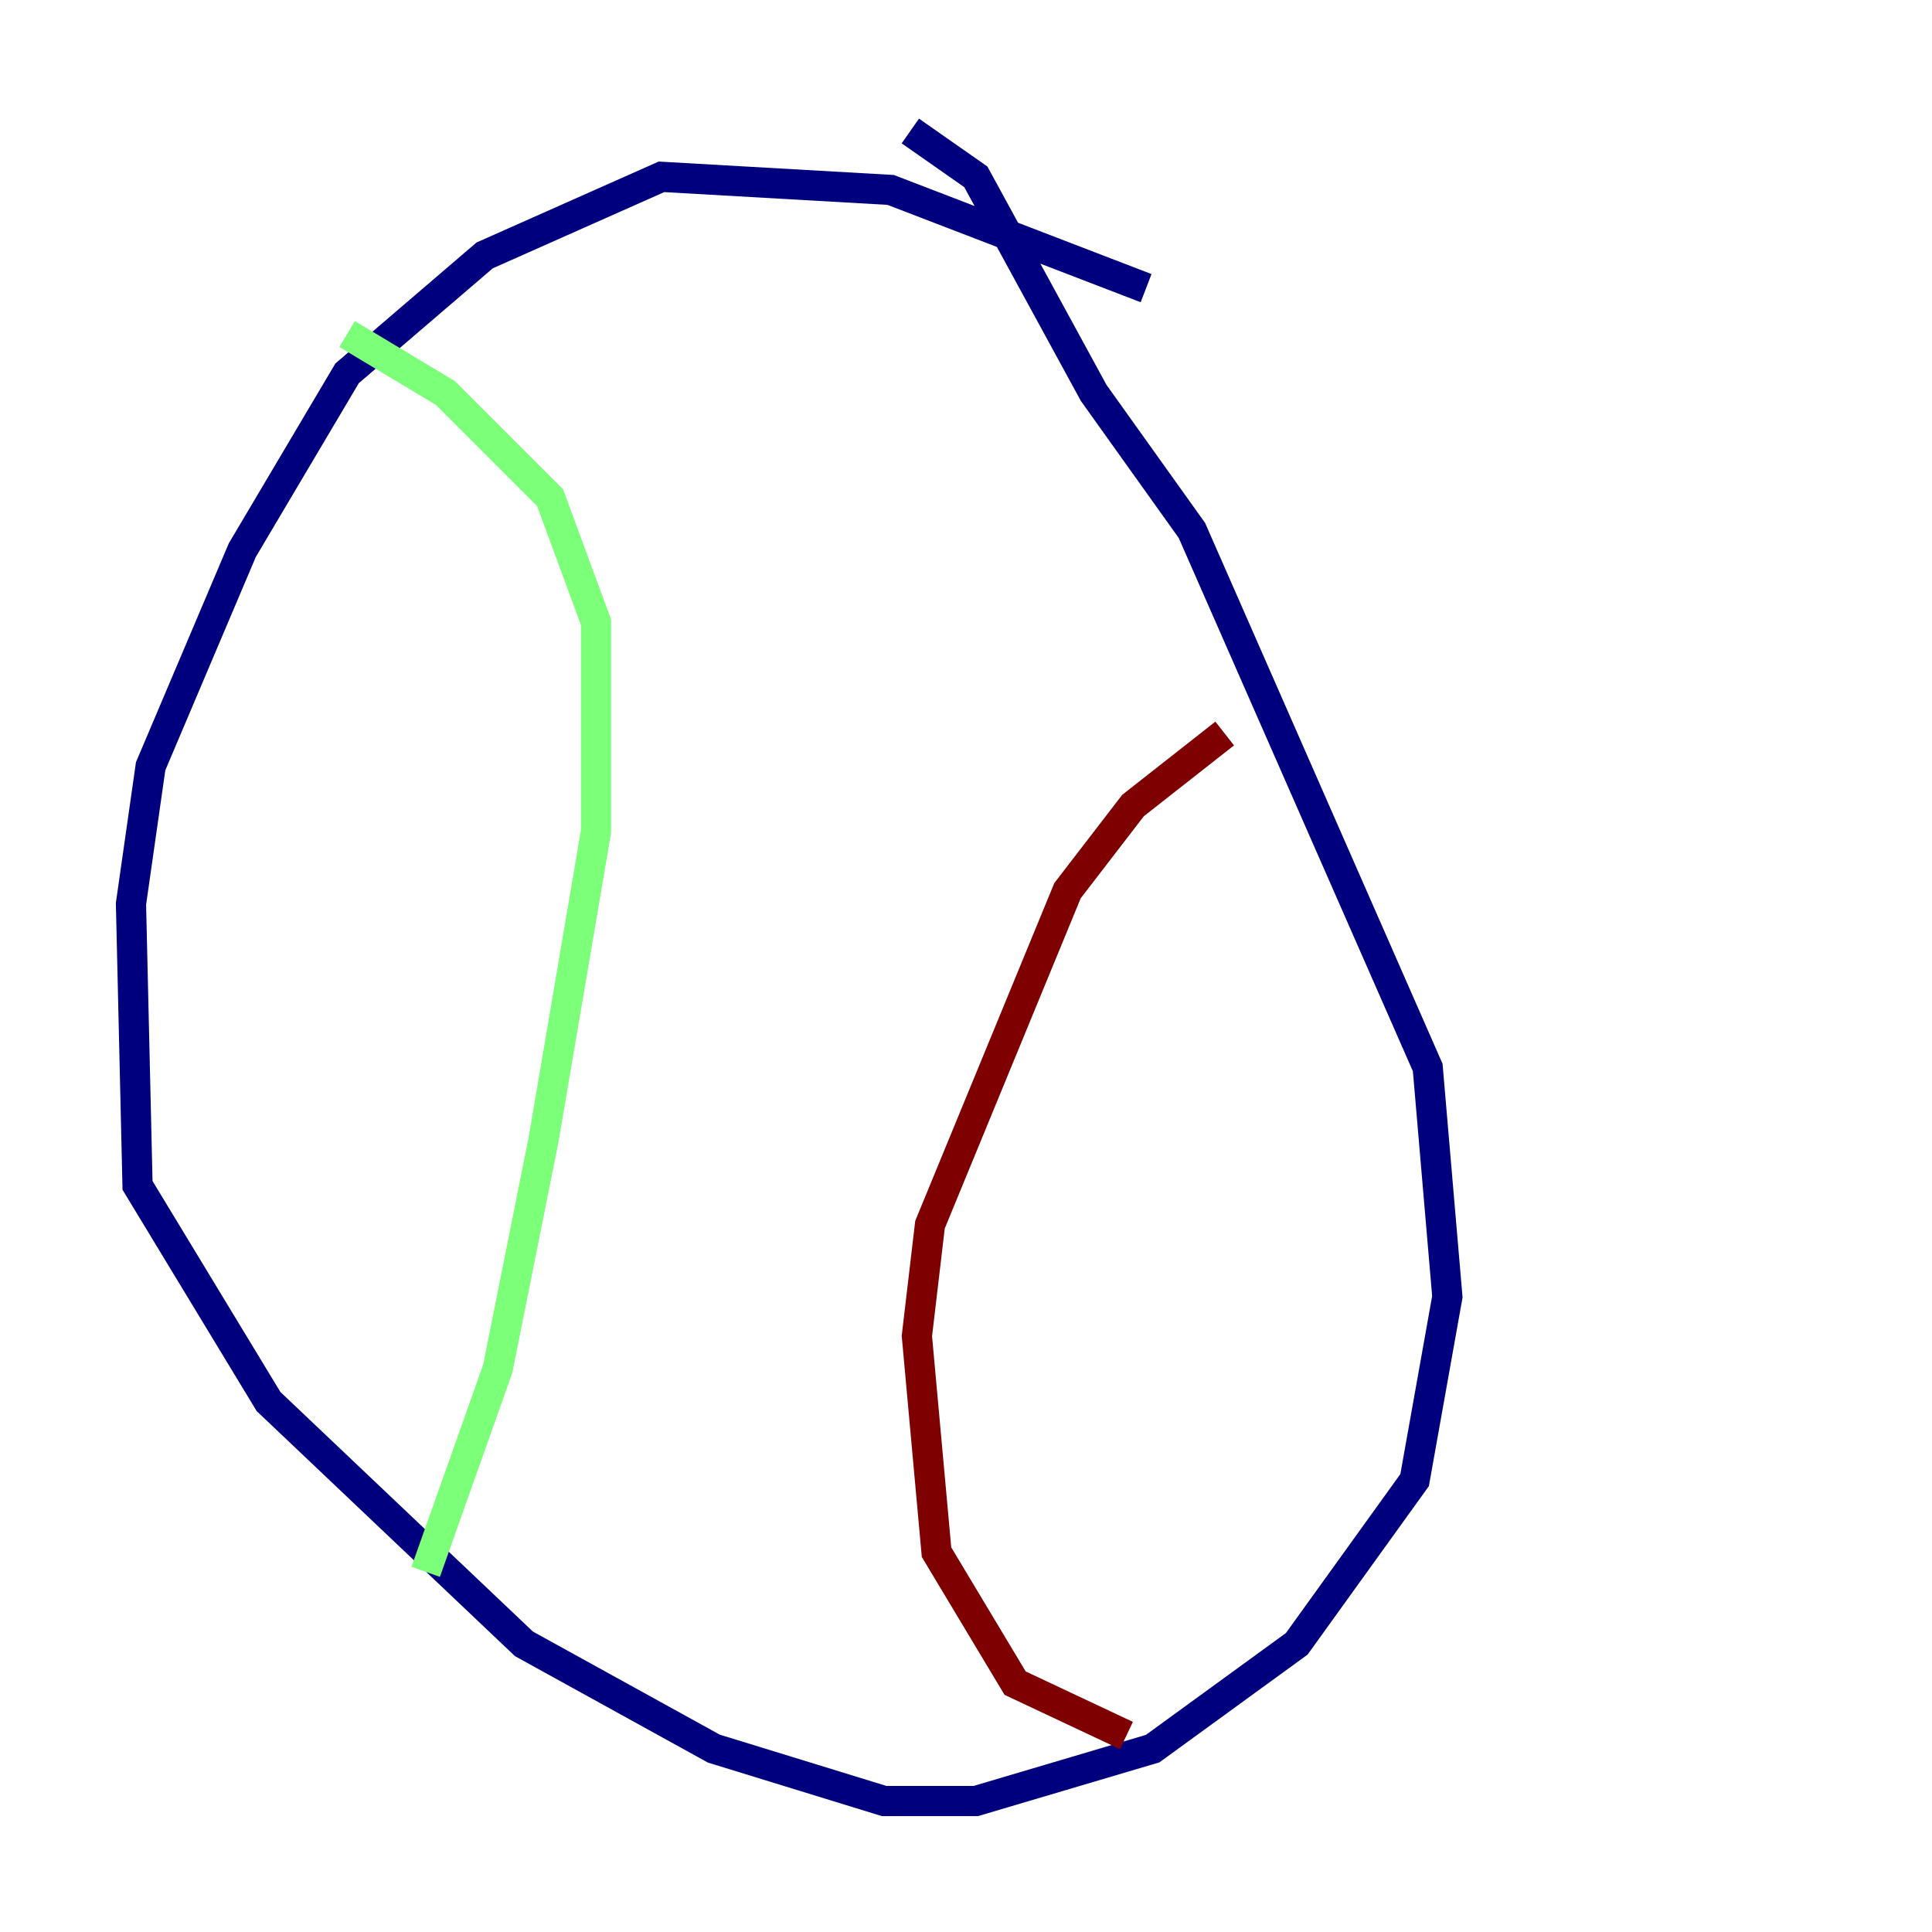 <?xml version="1.0" encoding="utf-8" ?>
<svg baseProfile="tiny" height="128" version="1.2" viewBox="0,0,128,128" width="128" xmlns="http://www.w3.org/2000/svg" xmlns:ev="http://www.w3.org/2001/xml-events" xmlns:xlink="http://www.w3.org/1999/xlink"><defs /><polyline fill="none" points="75.932,19.091 59.01,12.583 43.824,11.715 32.108,16.922 22.997,24.732 16.054,36.447 9.98,50.766 8.678,59.878 9.112,78.536 17.79,92.854 34.712,108.909 47.295,115.851 58.576,119.322 64.651,119.322 76.366,115.851 85.912,108.909 93.722,98.061 95.891,85.912 94.59,70.725 78.969,35.146 72.461,26.034 64.651,11.715 60.312,8.678" stroke="#00007f" stroke-width="2" /><polyline fill="none" points="22.997,22.129 29.505,26.034 36.447,32.976 39.485,41.22 39.485,55.105 36.014,75.498 32.976,90.685 28.203,104.136" stroke="#7cff79" stroke-width="2" /><polyline fill="none" points="81.139,48.597 75.064,53.37 70.725,59.01 61.614,81.139 60.746,88.515 62.047,102.834 67.254,111.512 74.63,114.983" stroke="#7f0000" stroke-width="2" /></svg>